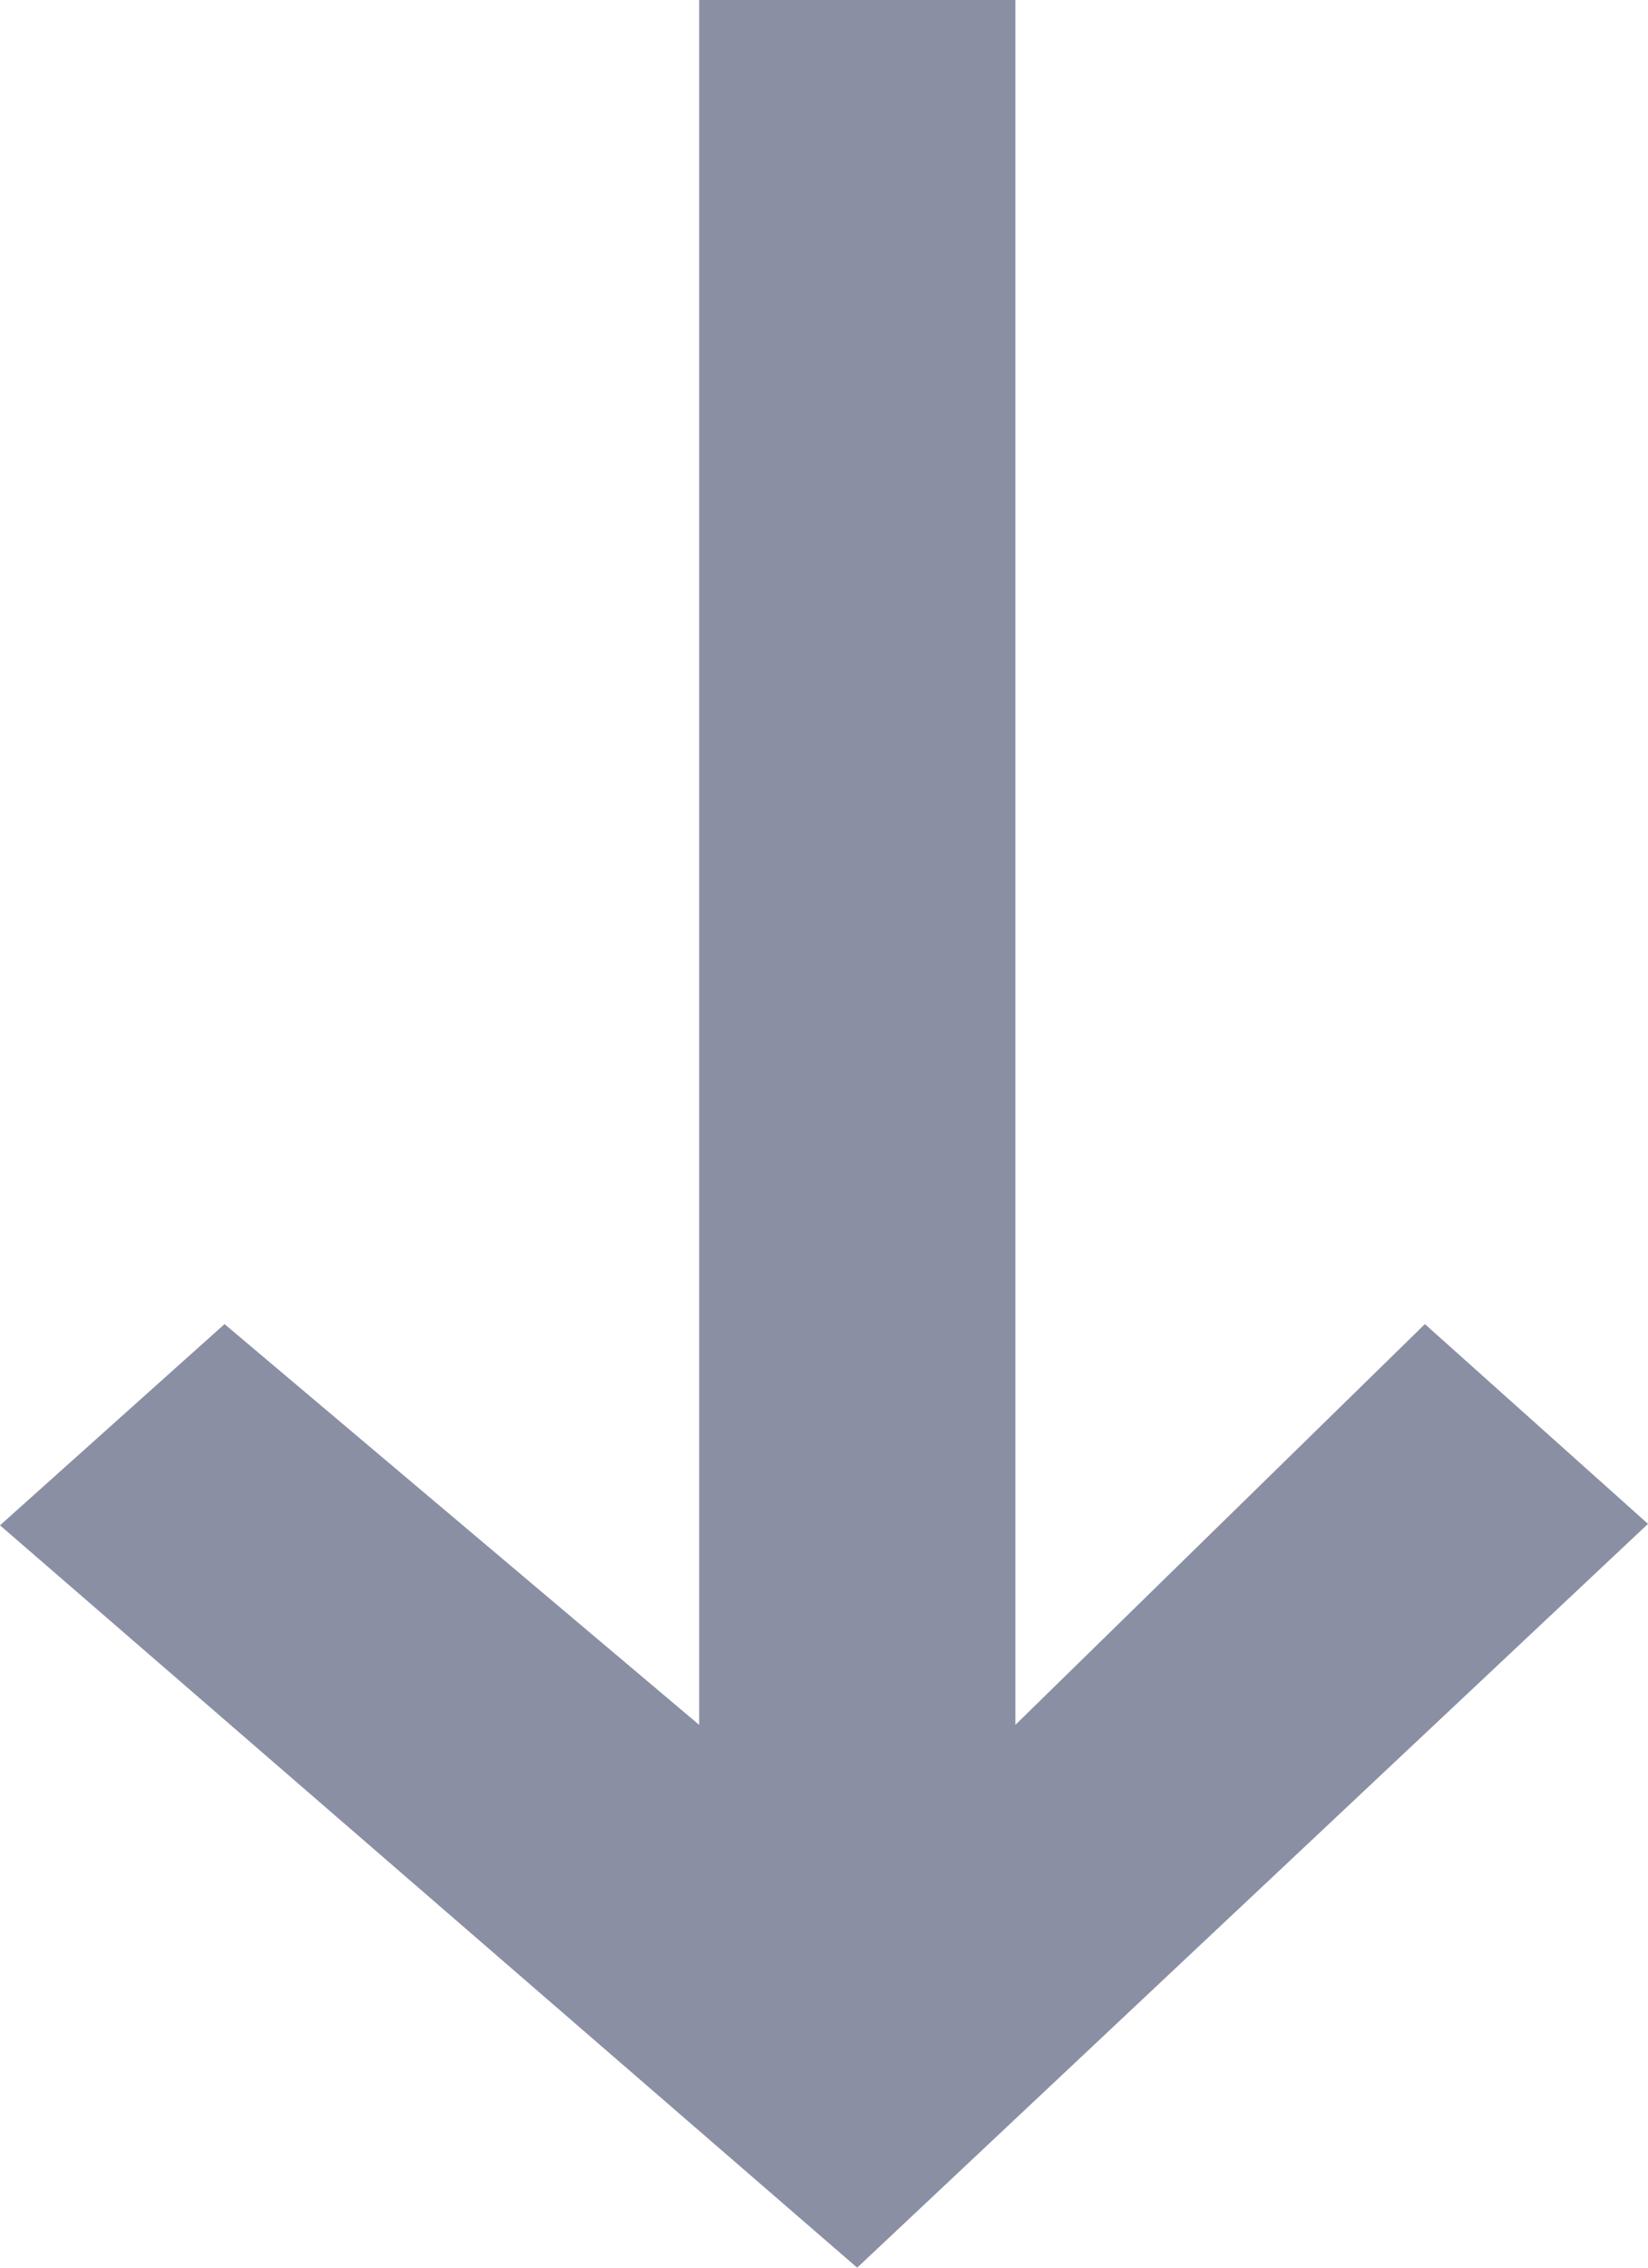 <svg width="8" height="11" viewBox="0 0 8 11" fill="none" xmlns="http://www.w3.org/2000/svg">
<path d="M8 7.392L6.917 6.423L4.929 8.367L4.929 0L3.394 0L3.394 8.367L1.09 6.423L0 7.399L4.161 11L8 7.392Z" fill="#8A8FA4"/>
</svg>
